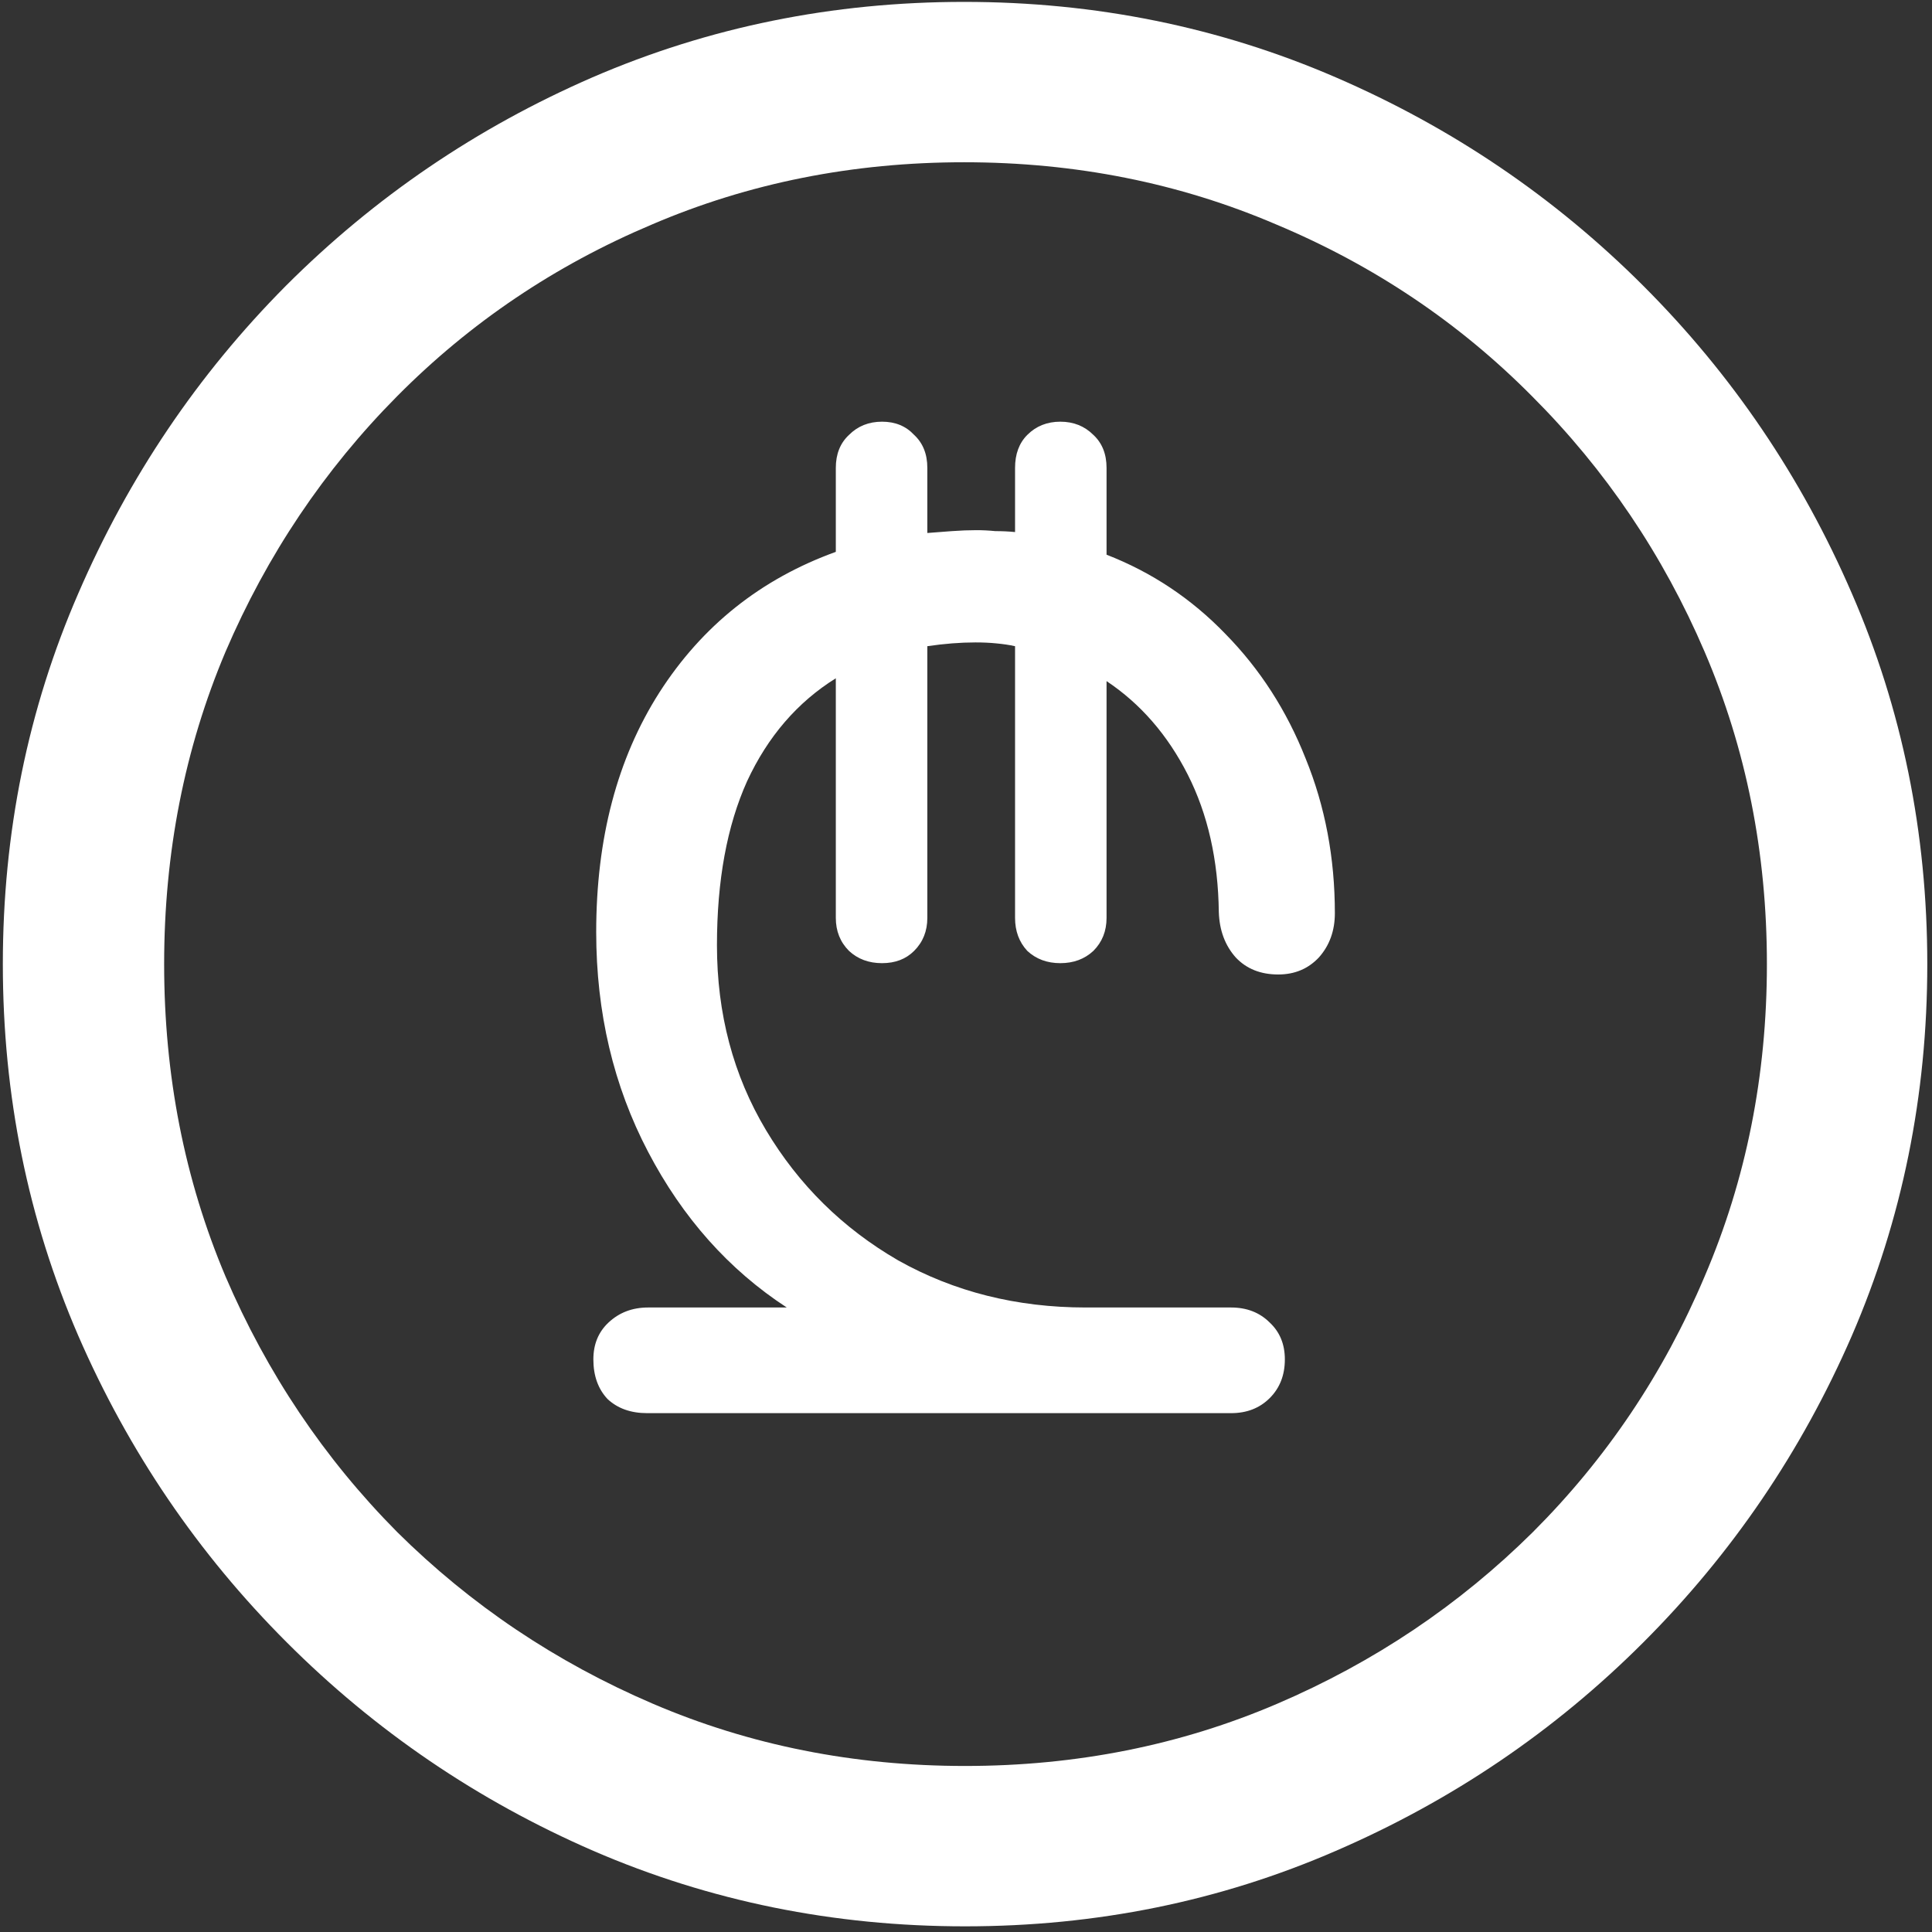 <svg width="128" height="128" viewBox="0 0 128 128" fill="none" xmlns="http://www.w3.org/2000/svg">
<rect x="0" y="0" width="128" height="128" fill="#333333" stroke="none"/>
<path d="M63.938 127.625C72.646 127.625 80.833 125.958 88.5 122.625C96.208 119.292 103 114.688 108.875 108.812C114.75 102.938 119.354 96.167 122.688 88.5C126.021 80.792 127.688 72.583 127.688 63.875C127.688 55.167 126.021 46.979 122.688 39.312C119.354 31.604 114.75 24.812 108.875 18.938C103 13.062 96.208 8.458 88.5 5.125C80.792 1.792 72.583 0.125 63.875 0.125C55.167 0.125 46.958 1.792 39.25 5.125C31.583 8.458 24.812 13.062 18.938 18.938C13.104 24.812 8.521 31.604 5.188 39.312C1.854 46.979 0.188 55.167 0.188 63.875C0.188 72.583 1.854 80.792 5.188 88.5C8.521 96.167 13.125 102.938 19 108.812C24.875 114.688 31.646 119.292 39.312 122.625C47.021 125.958 55.229 127.625 63.938 127.625ZM63.938 117C56.562 117 49.667 115.625 43.25 112.875C36.833 110.125 31.188 106.333 26.312 101.5C21.479 96.625 17.688 90.979 14.938 84.562C12.229 78.146 10.875 71.25 10.875 63.875C10.875 56.5 12.229 49.604 14.938 43.188C17.688 36.771 21.479 31.125 26.312 26.25C31.146 21.375 36.771 17.583 43.188 14.875C49.604 12.125 56.5 10.75 63.875 10.75C71.25 10.75 78.146 12.125 84.562 14.875C91.021 17.583 96.667 21.375 101.5 26.25C106.375 31.125 110.188 36.771 112.938 43.188C115.688 49.604 117.062 56.5 117.062 63.875C117.062 71.25 115.688 78.146 112.938 84.562C110.229 90.979 106.438 96.625 101.562 101.5C96.688 106.333 91.042 110.125 84.625 112.875C78.208 115.625 71.312 117 63.938 117ZM42.875 93.625H81.562C82.604 93.625 83.458 93.292 84.125 92.625C84.792 91.958 85.125 91.104 85.125 90.062C85.125 89.062 84.792 88.25 84.125 87.625C83.458 86.958 82.604 86.625 81.562 86.625H71.938C67.354 86.625 63.208 85.583 59.5 83.5C55.833 81.375 52.917 78.5 50.75 74.875C48.583 71.25 47.5 67.167 47.5 62.625C47.5 58.333 48.167 54.708 49.5 51.75C50.875 48.792 52.833 46.521 55.375 44.938V60.812C55.375 61.688 55.667 62.417 56.25 63C56.833 63.542 57.562 63.812 58.438 63.812C59.312 63.812 60.021 63.542 60.562 63C61.146 62.417 61.438 61.688 61.438 60.812V42.812C62.562 42.646 63.625 42.562 64.625 42.562C65.125 42.562 65.583 42.583 66 42.625C66.458 42.667 66.875 42.729 67.25 42.812V60.812C67.25 61.688 67.521 62.417 68.062 63C68.646 63.542 69.375 63.812 70.25 63.812C71.125 63.812 71.854 63.542 72.438 63C73.021 62.417 73.312 61.688 73.312 60.812V45.125C75.562 46.625 77.354 48.688 78.688 51.312C80.021 53.938 80.708 56.979 80.75 60.438C80.792 61.646 81.167 62.646 81.875 63.438C82.583 64.188 83.521 64.562 84.688 64.562C85.771 64.562 86.667 64.188 87.375 63.438C88.083 62.646 88.438 61.667 88.438 60.5C88.438 56.833 87.792 53.417 86.5 50.25C85.25 47.083 83.479 44.333 81.188 42C78.938 39.667 76.312 37.917 73.312 36.75V31C73.312 30.083 73.021 29.354 72.438 28.812C71.854 28.229 71.125 27.938 70.25 27.938C69.375 27.938 68.646 28.229 68.062 28.812C67.521 29.354 67.25 30.083 67.25 31V35.25C66.833 35.208 66.396 35.188 65.938 35.188C65.521 35.146 65.104 35.125 64.688 35.125C64.188 35.125 63.646 35.146 63.062 35.188C62.521 35.229 61.979 35.271 61.438 35.312V31C61.438 30.083 61.146 29.354 60.562 28.812C60.021 28.229 59.312 27.938 58.438 27.938C57.562 27.938 56.833 28.229 56.25 28.812C55.667 29.354 55.375 30.083 55.375 31V36.562C50.417 38.354 46.521 41.458 43.688 45.875C40.896 50.25 39.5 55.542 39.5 61.75C39.5 67.083 40.646 71.938 42.938 76.312C45.229 80.688 48.292 84.125 52.125 86.625H42.938C41.896 86.625 41.021 86.958 40.312 87.625C39.646 88.25 39.312 89.062 39.312 90.062C39.312 91.146 39.625 92.021 40.25 92.688C40.917 93.312 41.792 93.625 42.875 93.625Z" fill="white"/>
</svg>
